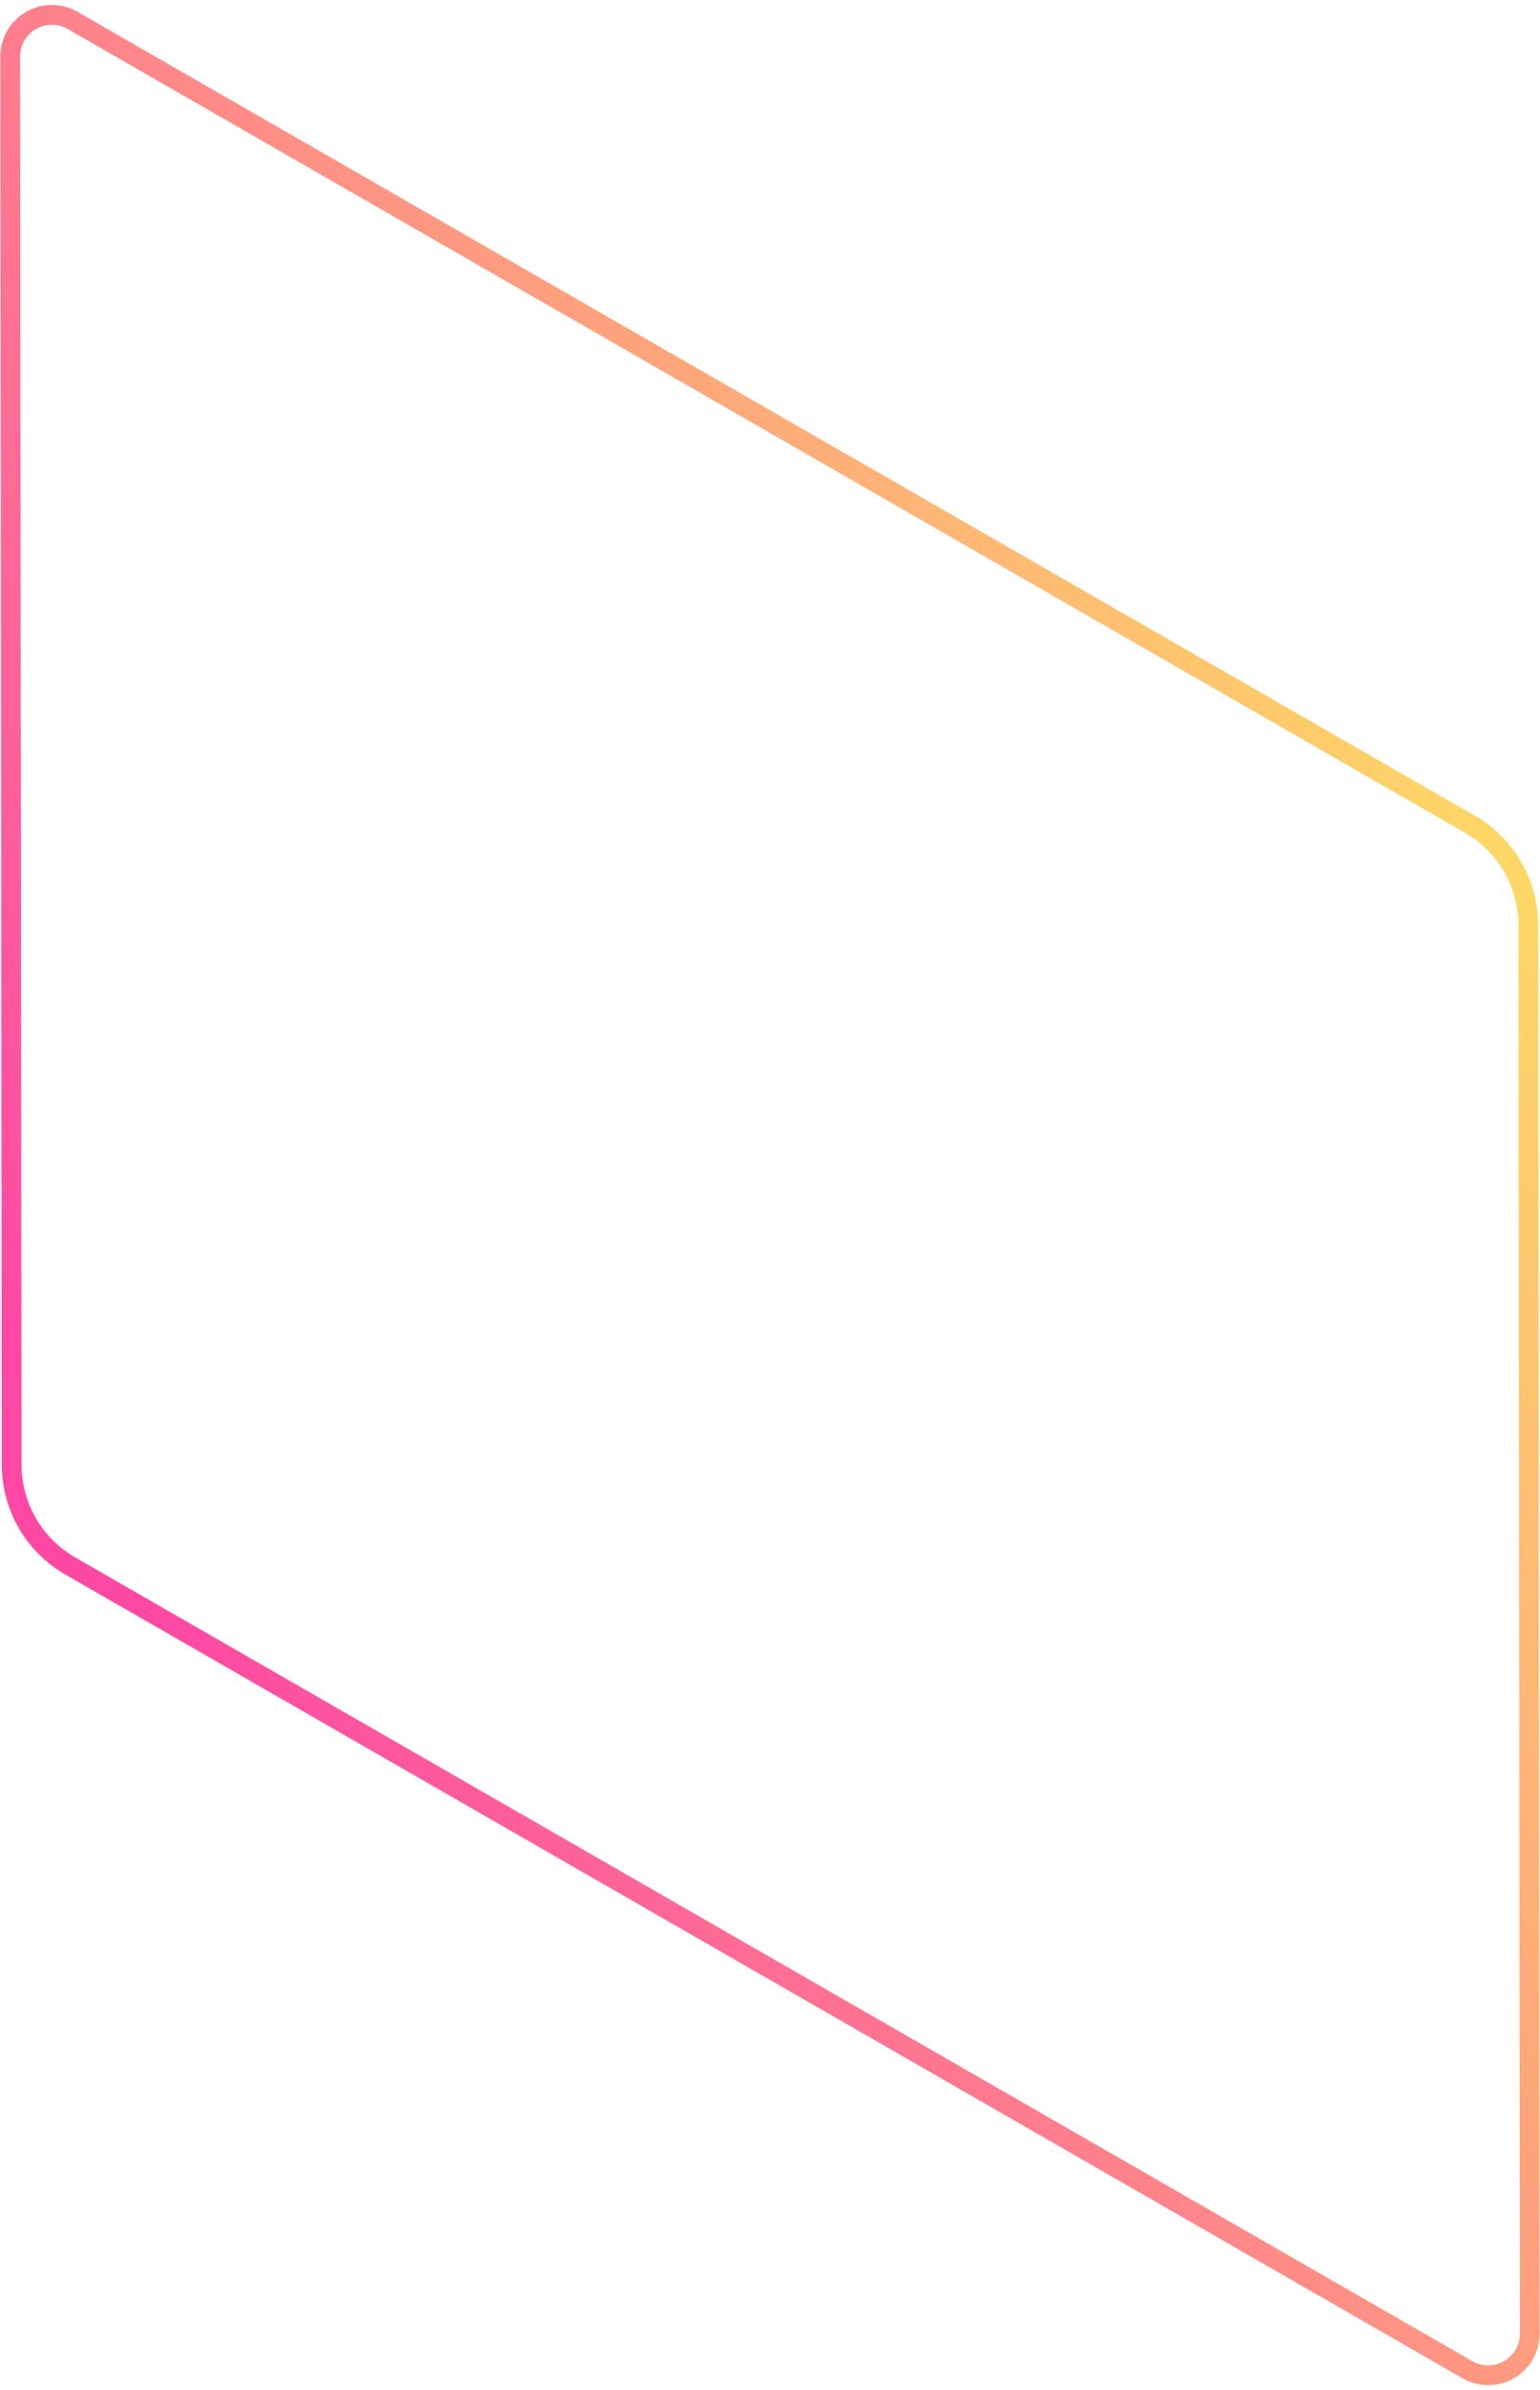 <?xml version="1.0" encoding="UTF-8"?>
<svg width="78px" height="121px" viewBox="0 0 78 121" version="1.1" xmlns="http://www.w3.org/2000/svg" xmlns:xlink="http://www.w3.org/1999/xlink">
    <!-- Generator: Sketch 51.3 (57544) - http://www.bohemiancoding.com/sketch -->
    <title>Background</title>
    <desc>Created with Sketch.</desc>
    <defs>
        <linearGradient x1="53.164%" y1="0%" x2="45.943%" y2="100%" id="linearGradient-1">
            <stop stop-color="#FED766" offset="0%"></stop>
            <stop stop-color="#FF48A4" offset="96.003%"></stop>
        </linearGradient>
    </defs>
    <g id="Page-1" stroke="none" stroke-width="1" fill="none" fill-rule="evenodd">
        <g id="Group-4" transform="translate(-327, -330)" stroke="url(#linearGradient-1)">
            <path d="M373.374,350.408 C371.543,349.354 369.288,349.357 367.46,350.417 L296.838,391.358 C296.519,391.543 296.253,391.809 296.069,392.13 C295.488,393.138 295.835,394.427 296.844,395.008 L358.626,430.592 C360.457,431.646 362.712,431.643 364.54,430.583 L435.162,389.642 C435.481,389.457 435.747,389.191 435.931,388.87 C436.512,387.862 436.165,386.573 435.156,385.992 L373.374,350.408 Z" id="Background" transform="translate(366, 390.5) rotate(60) translate(-366, -390.5) "></path>
        </g>
    </g>
</svg>
